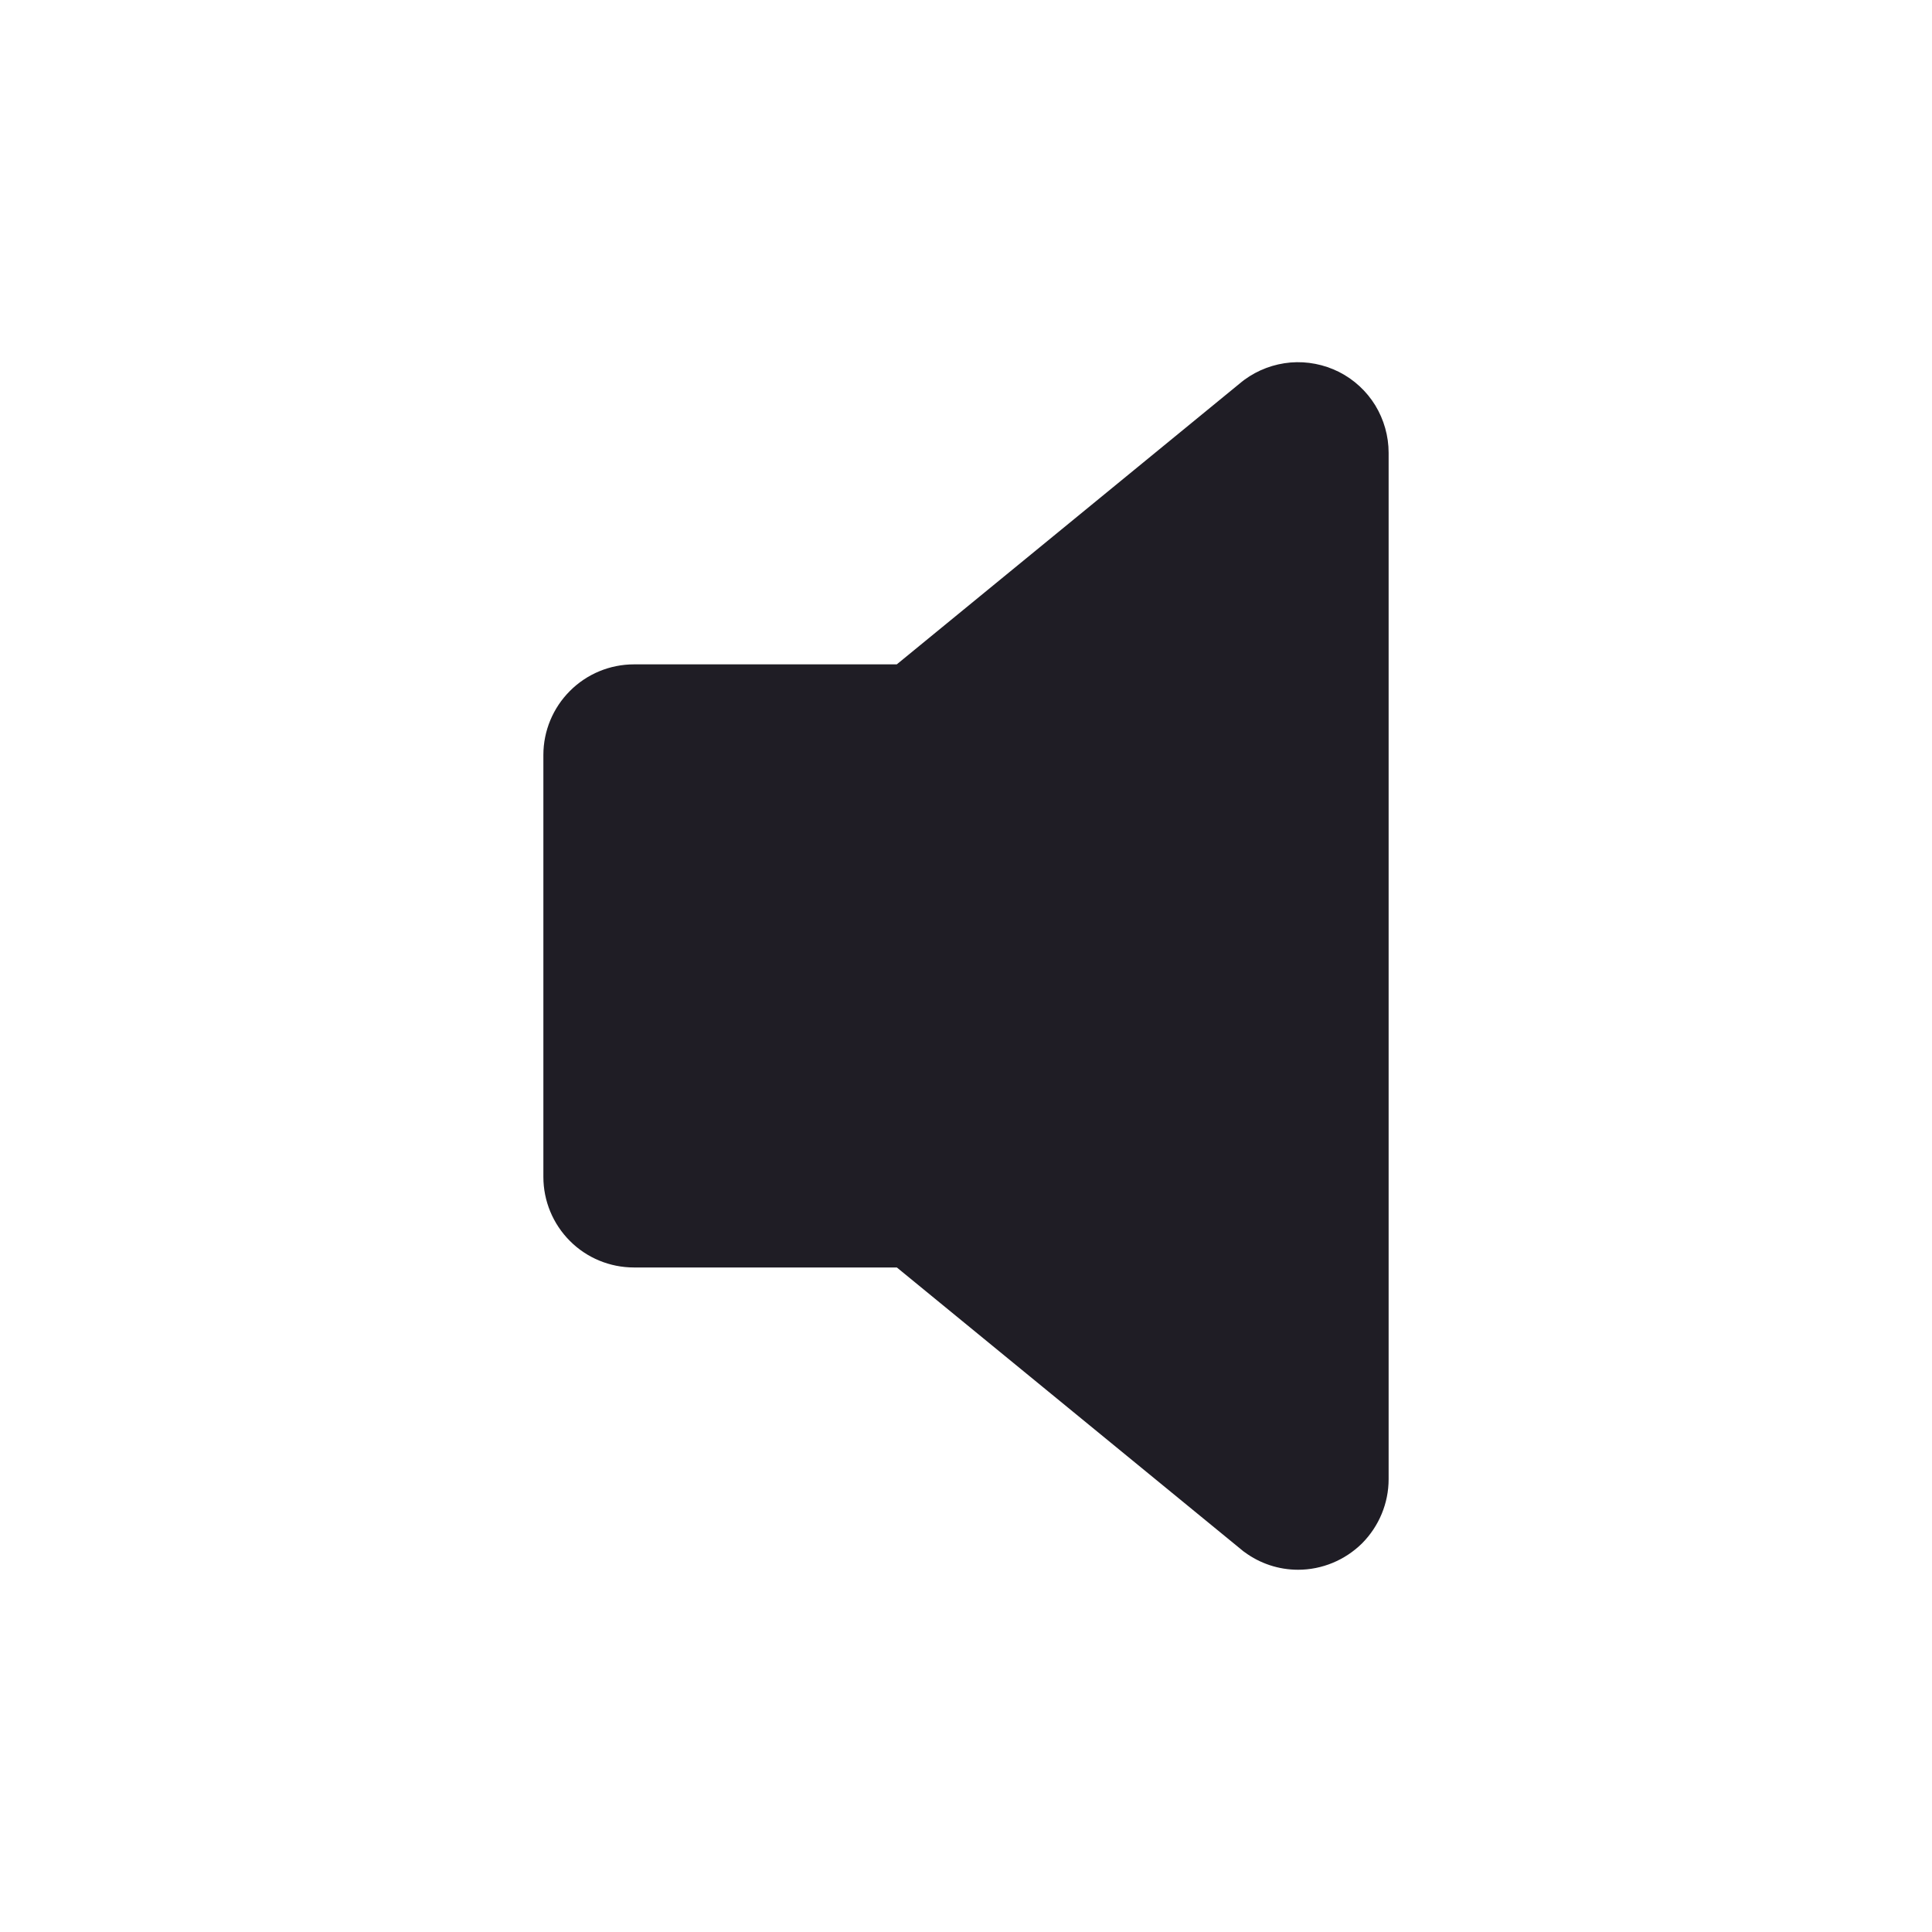 <svg width="24" height="24" viewBox="0 0 24 24" fill="none" xmlns="http://www.w3.org/2000/svg">
    <path d="M16.125 19.5C15.885 19.5 15.652 19.423 15.459 19.28C15.448 19.273 15.438 19.265 15.428 19.256L11.141 15.745H7.875C7.577 15.745 7.29 15.627 7.08 15.416C6.869 15.205 6.75 14.919 6.75 14.62V9.378C6.75 9.08 6.869 8.794 7.08 8.583C7.29 8.372 7.577 8.253 7.875 8.253H11.14L15.427 4.742C15.437 4.734 15.447 4.726 15.458 4.718C15.626 4.595 15.824 4.521 16.032 4.503C16.239 4.486 16.447 4.527 16.633 4.62C16.819 4.714 16.975 4.858 17.084 5.035C17.192 5.213 17.25 5.417 17.25 5.625V18.375C17.25 18.673 17.131 18.959 16.921 19.171C16.709 19.381 16.423 19.5 16.125 19.5Z"
          fill="#1F1D25"/>
</svg>
